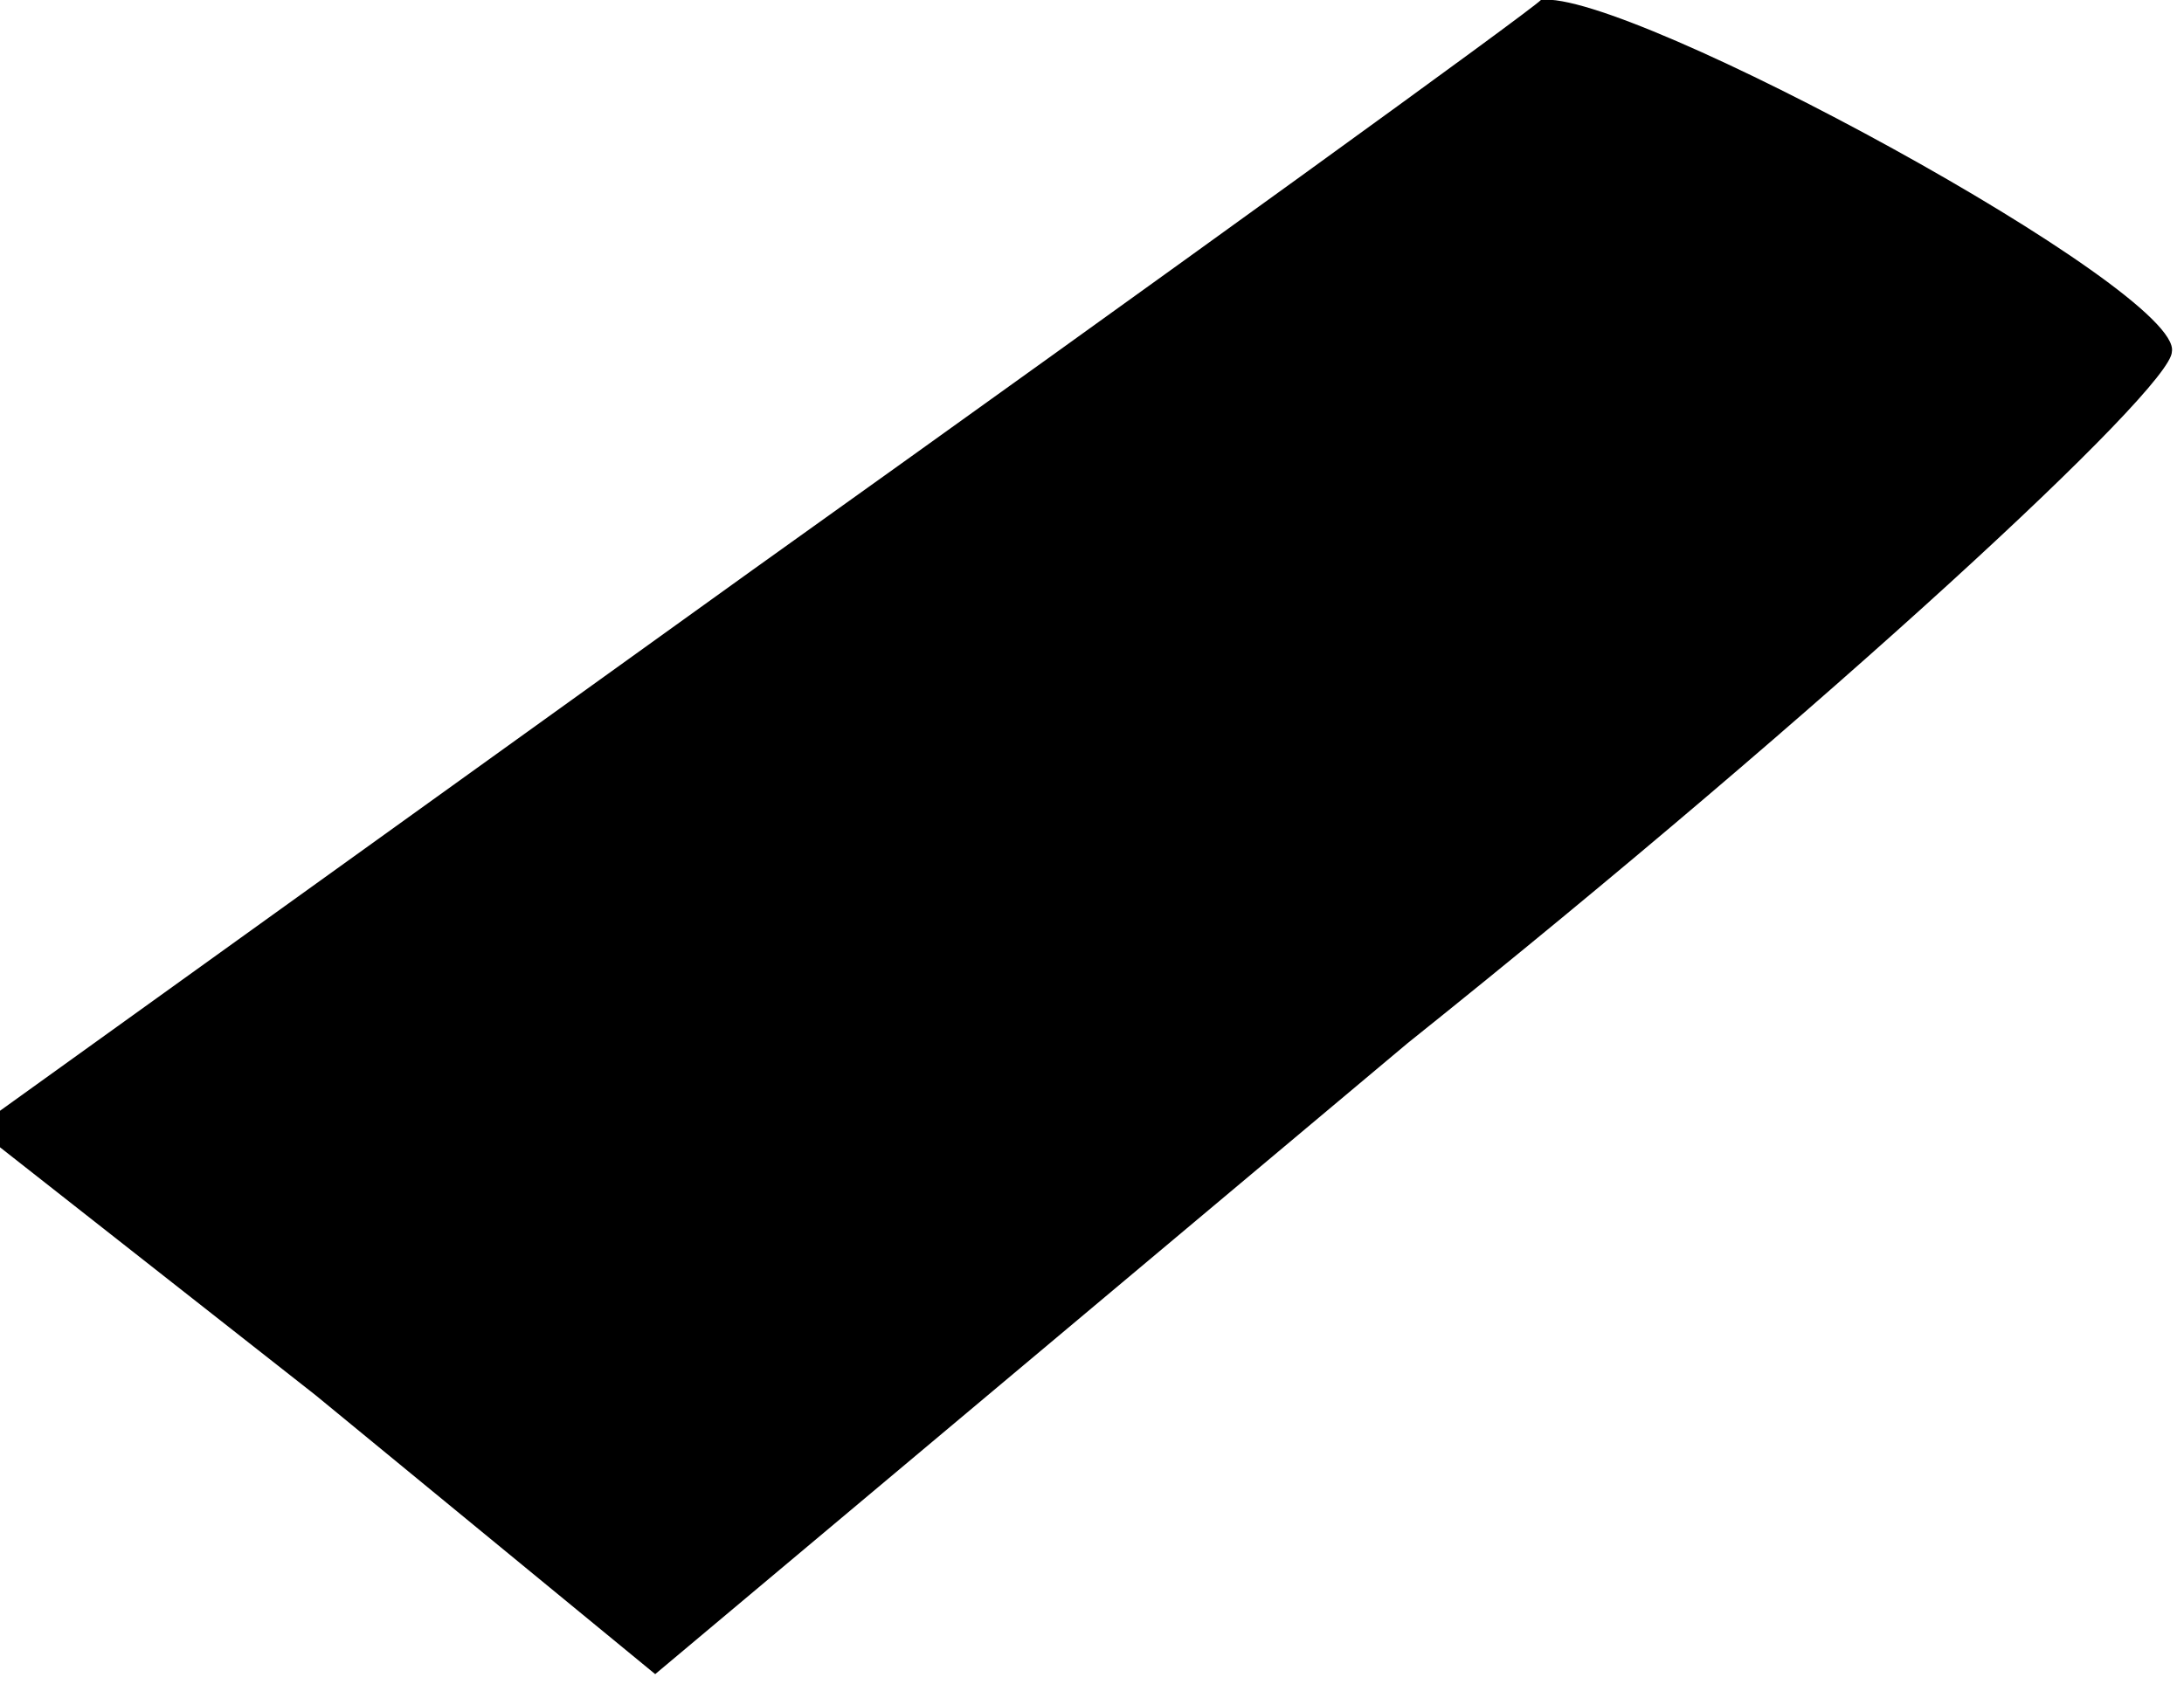 <?xml version="1.0" standalone="no"?>
<!DOCTYPE svg PUBLIC "-//W3C//DTD SVG 20010904//EN"
 "http://www.w3.org/TR/2001/REC-SVG-20010904/DTD/svg10.dtd">
<svg version="1.0" xmlns="http://www.w3.org/2000/svg"
 width="18pt" height="14pt" viewBox="0 0 18 14"
 preserveAspectRatio="xMidYMid meet">
<g transform="translate(0,14) scale(0.1,-0.1)"
fill="#000000" stroke="none">
<path fill="#000000" stroke="none" d="M62 93 l-64 -46 28 -22 28 -23 62 52
c35 28 63 54 63 57 1 5 -45 30 -52 29 -1 -1 -30 -22 -65 -47z"/>
</g>
</svg>
